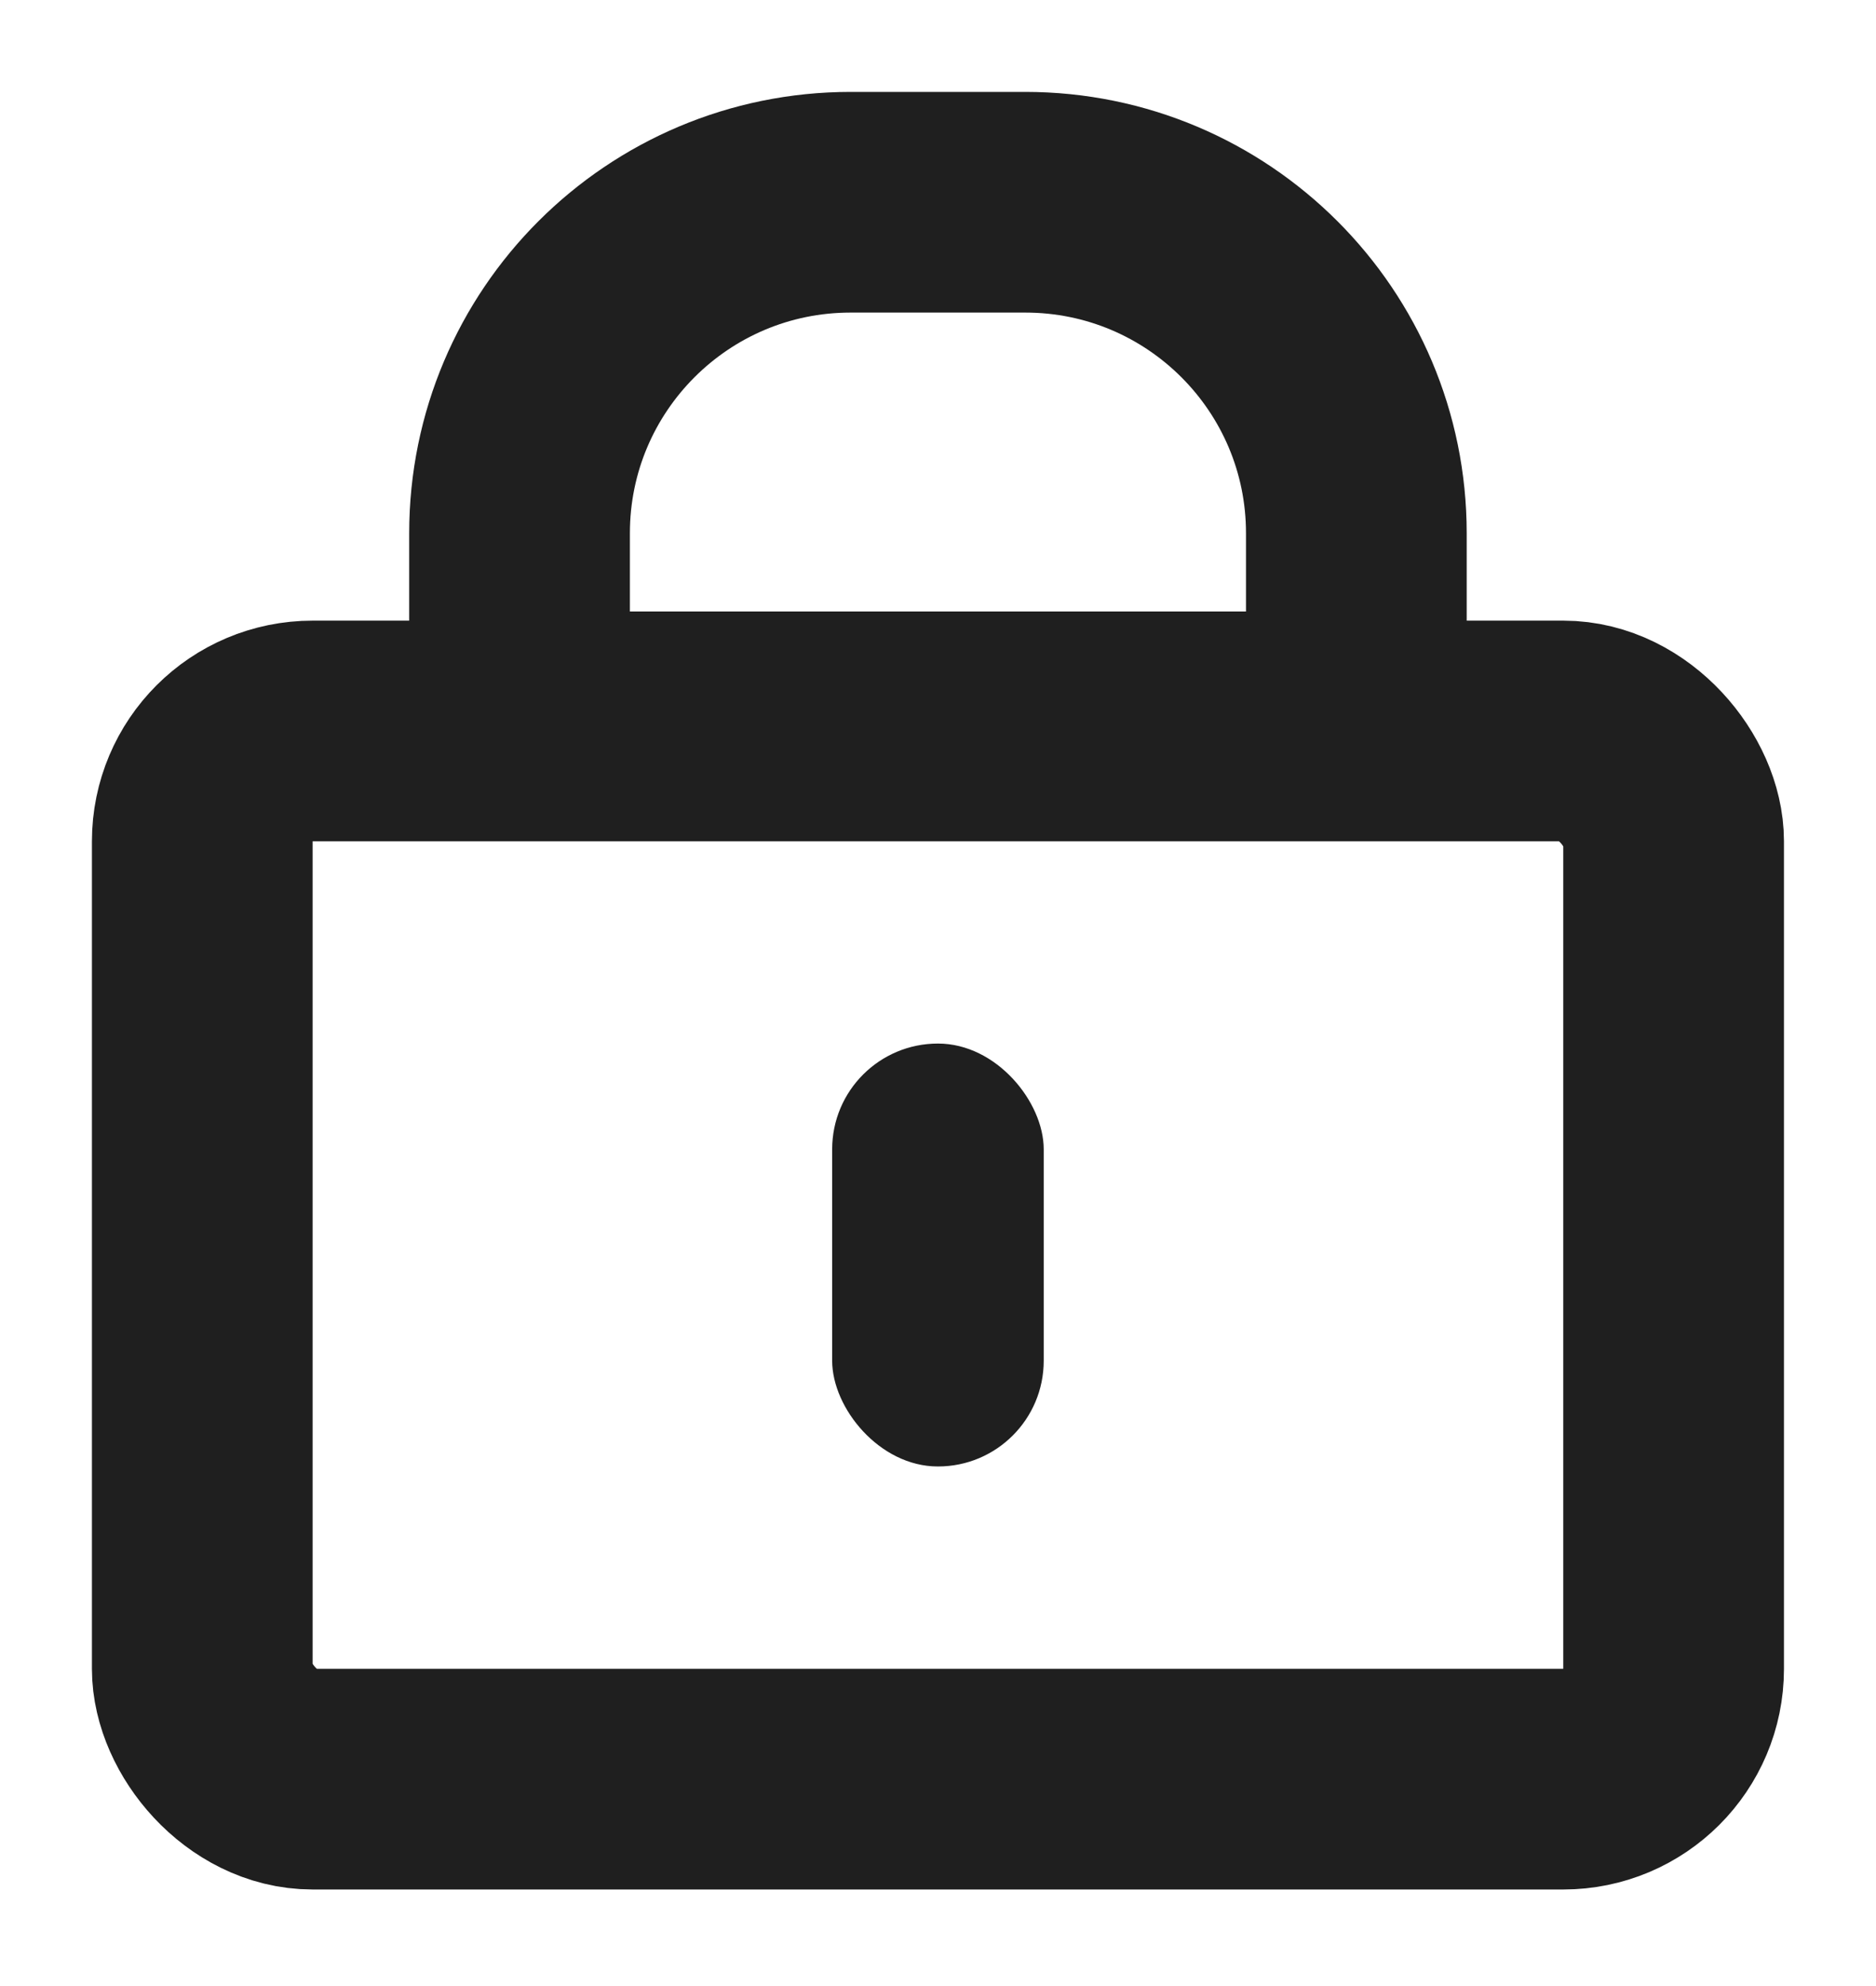 <svg width="17" height="18" viewBox="0 0 17 18" fill="none" xmlns="http://www.w3.org/2000/svg">
<rect x="1.833" y="6.625" width="13.333" height="9.5" rx="1" stroke="#1F1F1F" stroke-width="2"/>
<path d="M4.708 4.833C4.708 3.176 6.051 1.833 7.708 1.833H9.291C10.948 1.833 12.291 3.176 12.291 4.833V6.542H4.708V4.833Z" stroke="#1F1F1F" stroke-width="2"/>
<rect x="7.541" y="9.458" width="1.917" height="3.833" rx="0.958" fill="#1F1F1F"/>
</svg>

